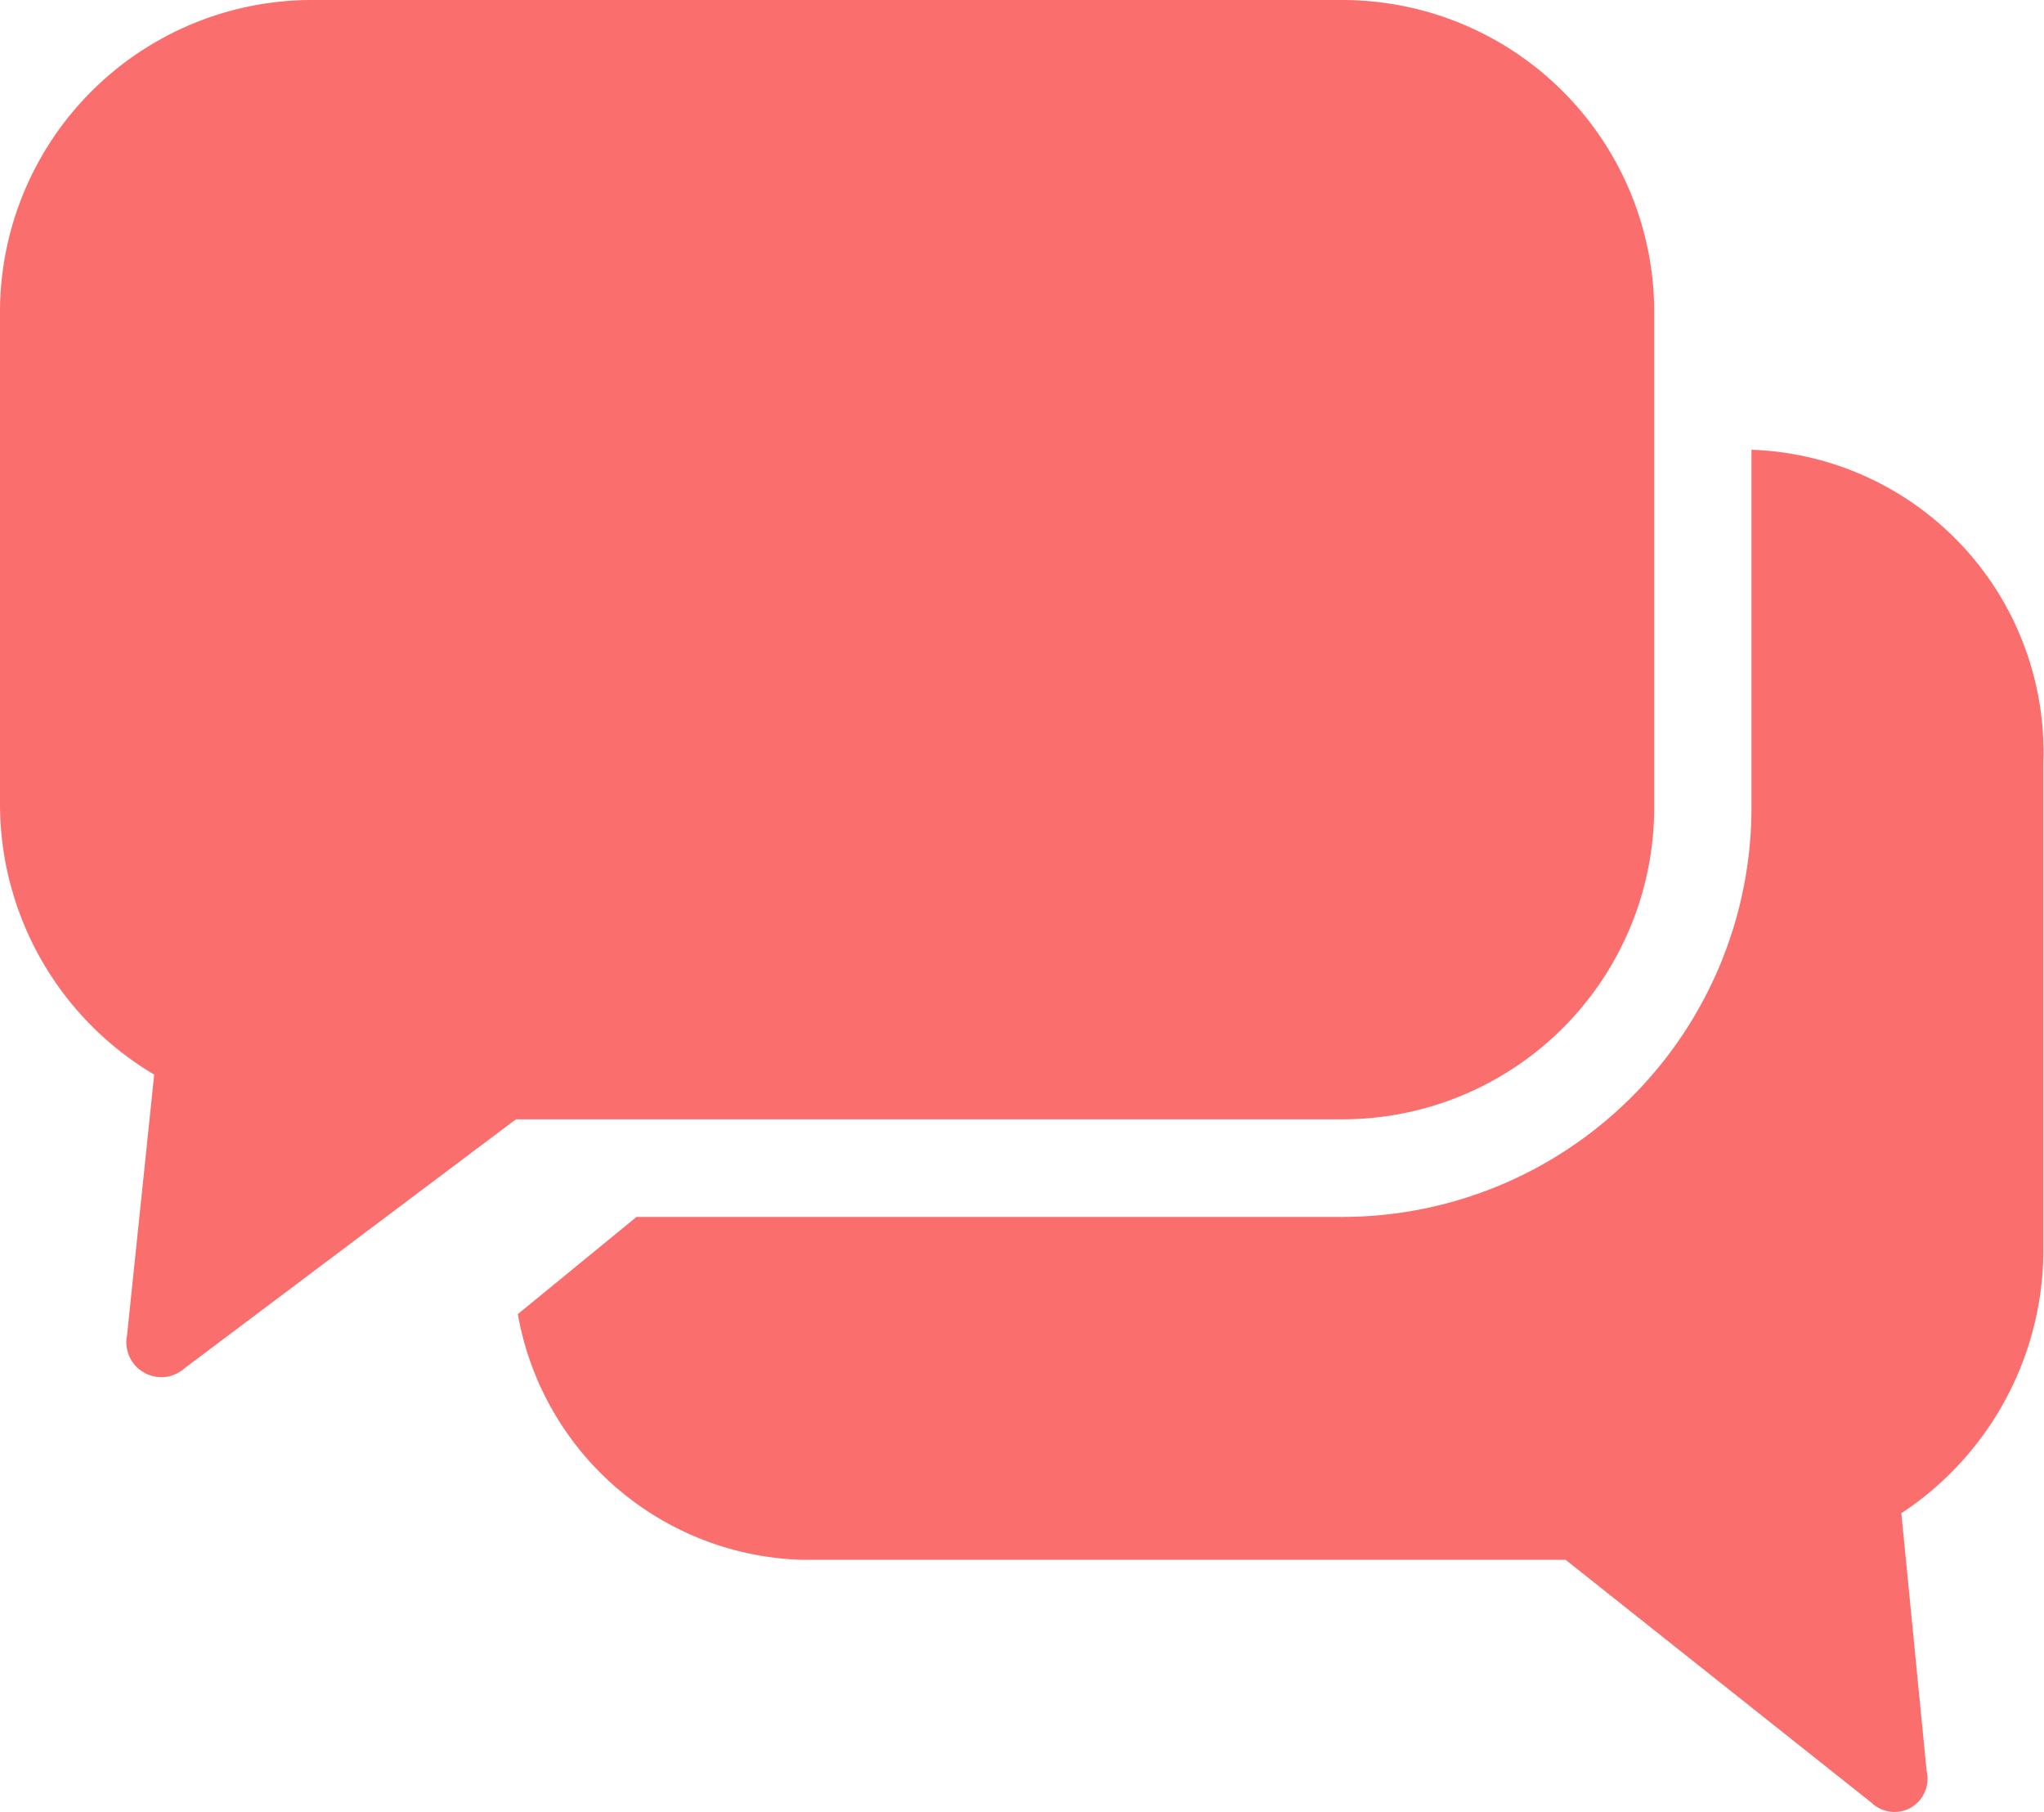<svg xmlns="http://www.w3.org/2000/svg" width="18.426" height="16.332" viewBox="0 0 18.426 16.332"><defs><style>.a{fill:#fa6e6e;}</style></defs><path class="a" d="M16.877,16.254,14.114,14.06H7.244a2.68,2.68,0,0,1-2.576-2.215l1.07-.876H12.1a3.69,3.69,0,0,0,3.689-3.69V4.054a2.726,2.726,0,0,1,2.631,2.812v4.36A2.845,2.845,0,0,1,17.14,13.64l.228,2.324a.3.3,0,0,1-.138.327.3.3,0,0,1-.353-.036ZM1.3,12.373a.314.314,0,0,1-.155-.335l.245-2.352A2.835,2.835,0,0,1,0,7.247V2.812A2.813,2.813,0,0,1,2.814,0H12.1a2.812,2.812,0,0,1,2.812,2.812V7.278a2.81,2.81,0,0,1-2.807,2.811H4.651L1.664,12.333a.321.321,0,0,1-.213.081A.326.326,0,0,1,1.3,12.373Z"/></svg>
